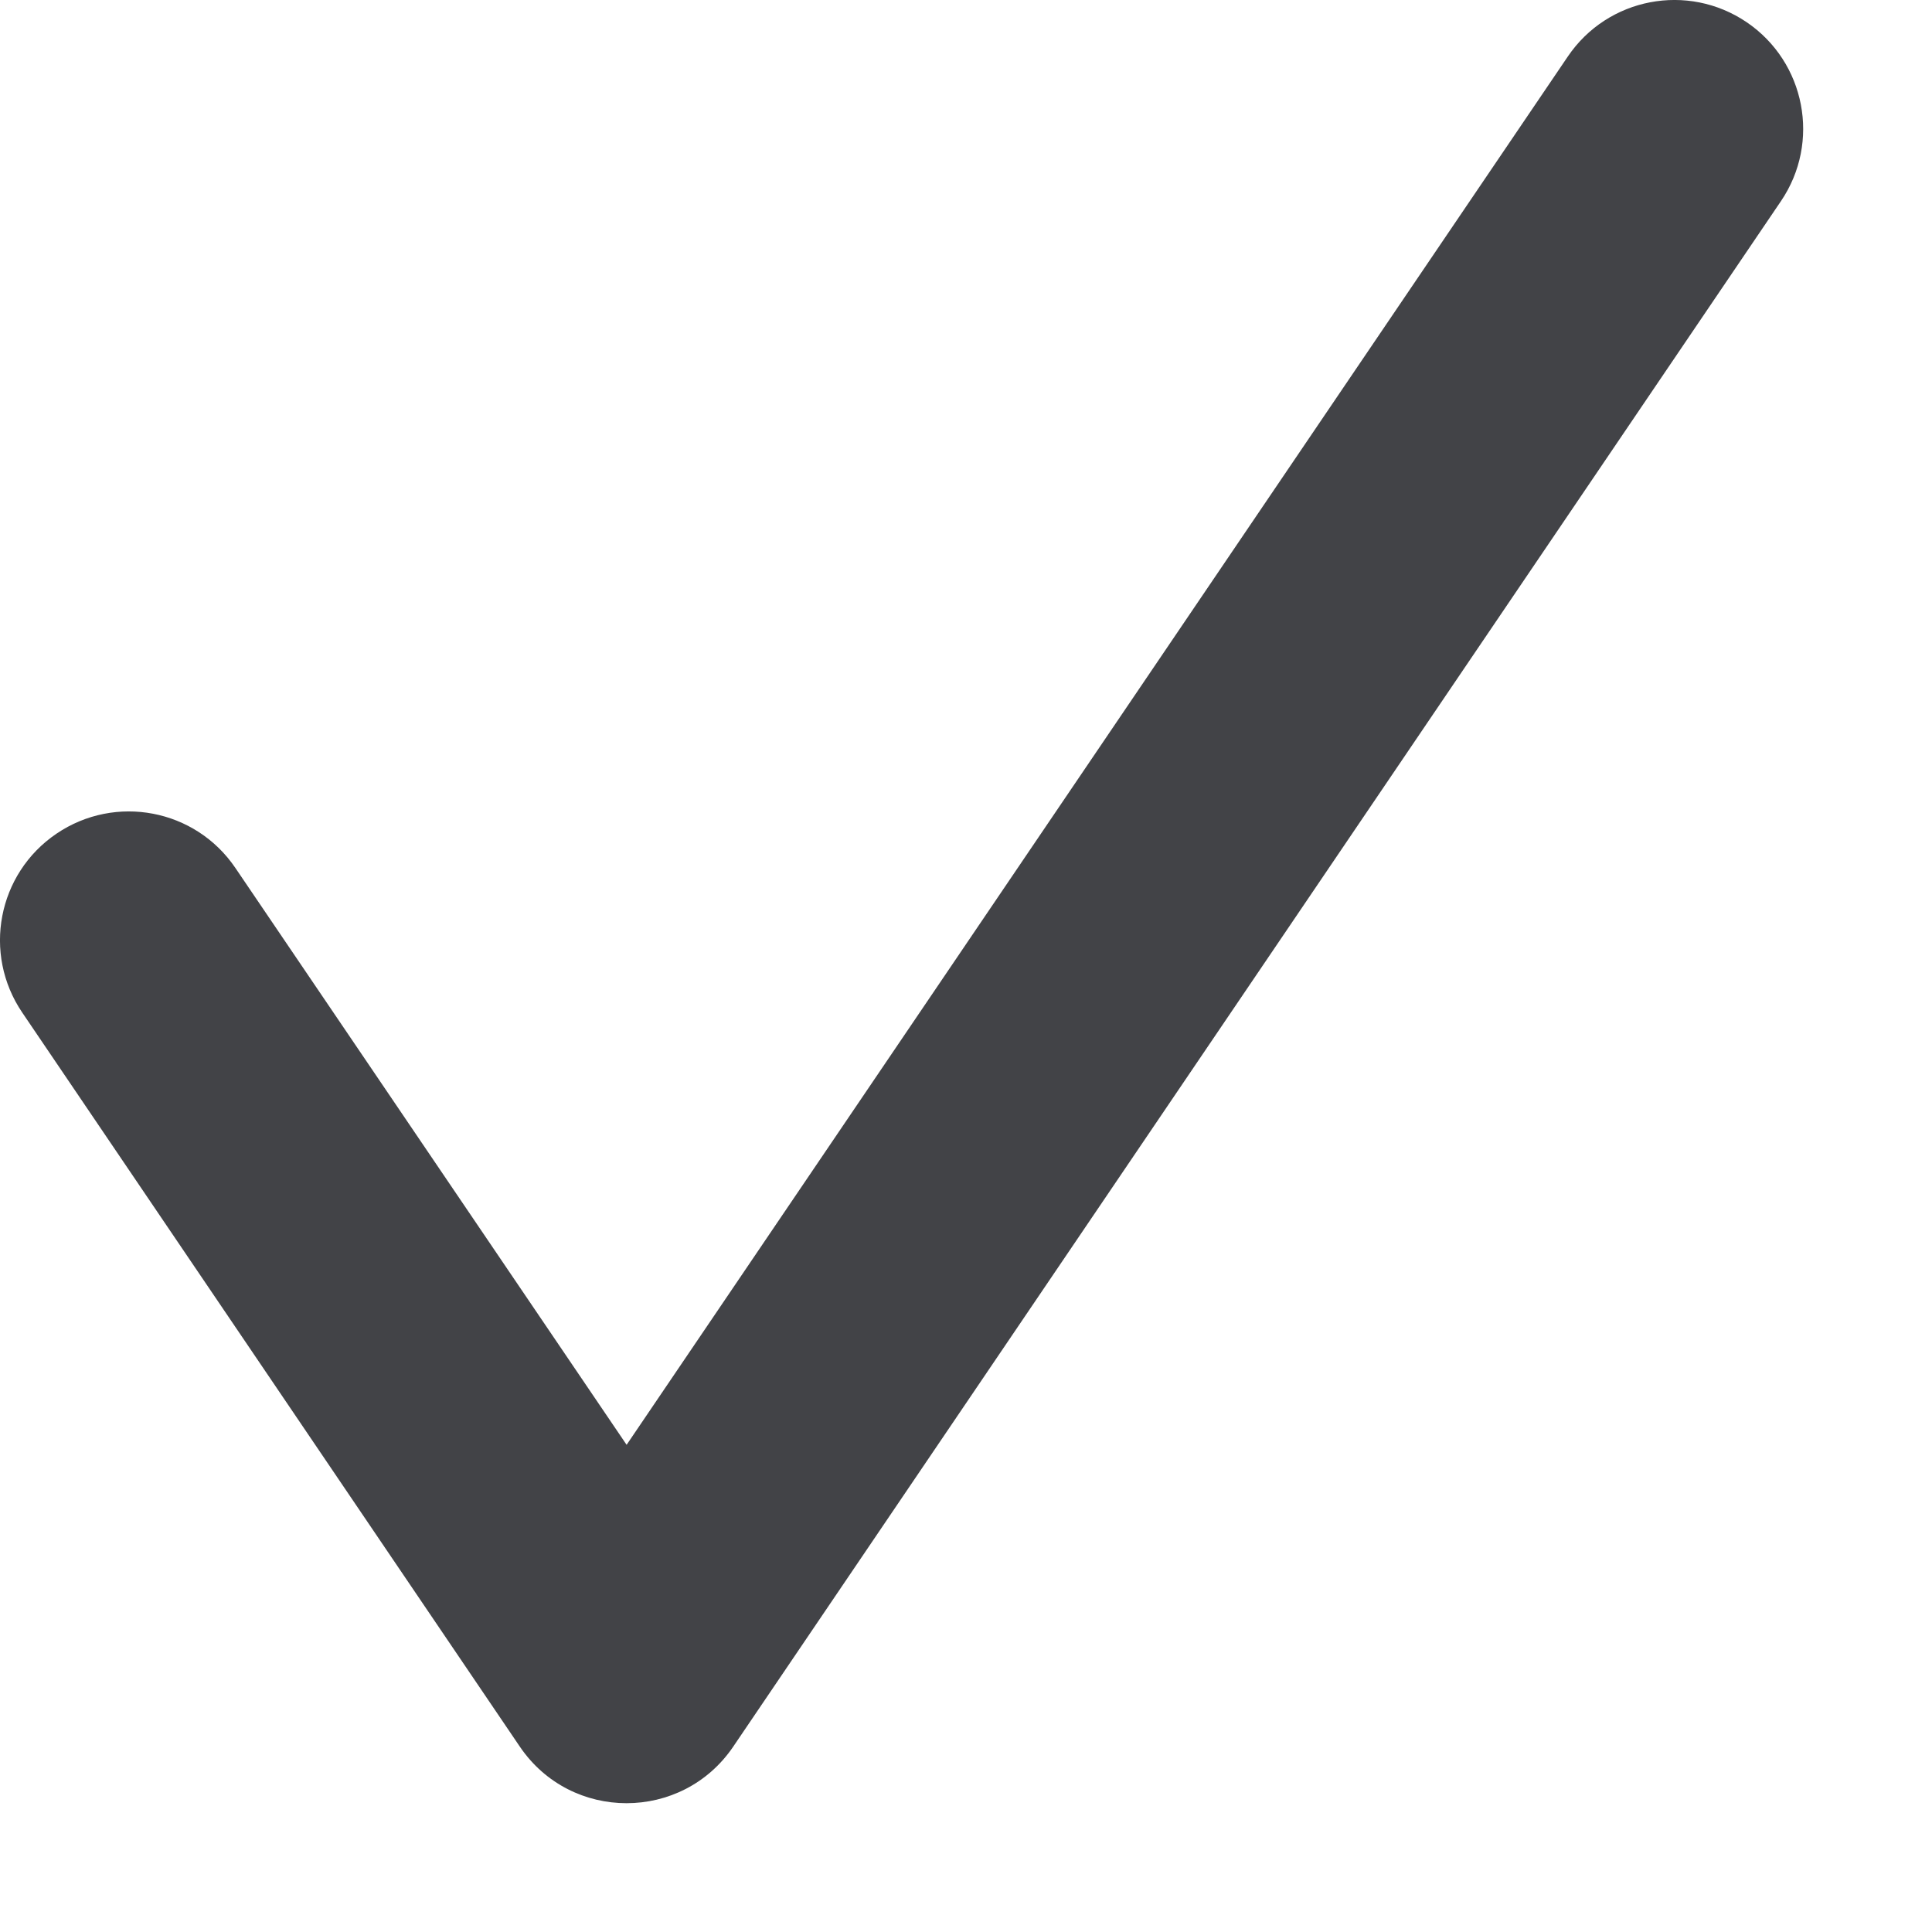 <svg width="12" height="12" viewBox="0 0 12 12" fill="none" xmlns="http://www.w3.org/2000/svg">
<path d="M3.892 8.974L9.738 0.351C9.986 -0.015 10.483 -0.11 10.849 0.138C11.214 0.386 11.31 0.883 11.062 1.249L4.554 10.849C4.236 11.317 3.547 11.317 3.229 10.849L0.138 6.289C-0.11 5.923 -0.015 5.426 0.351 5.178C0.717 4.93 1.214 5.025 1.462 5.391L3.892 8.974Z" fill="#424347"/>
</svg>
